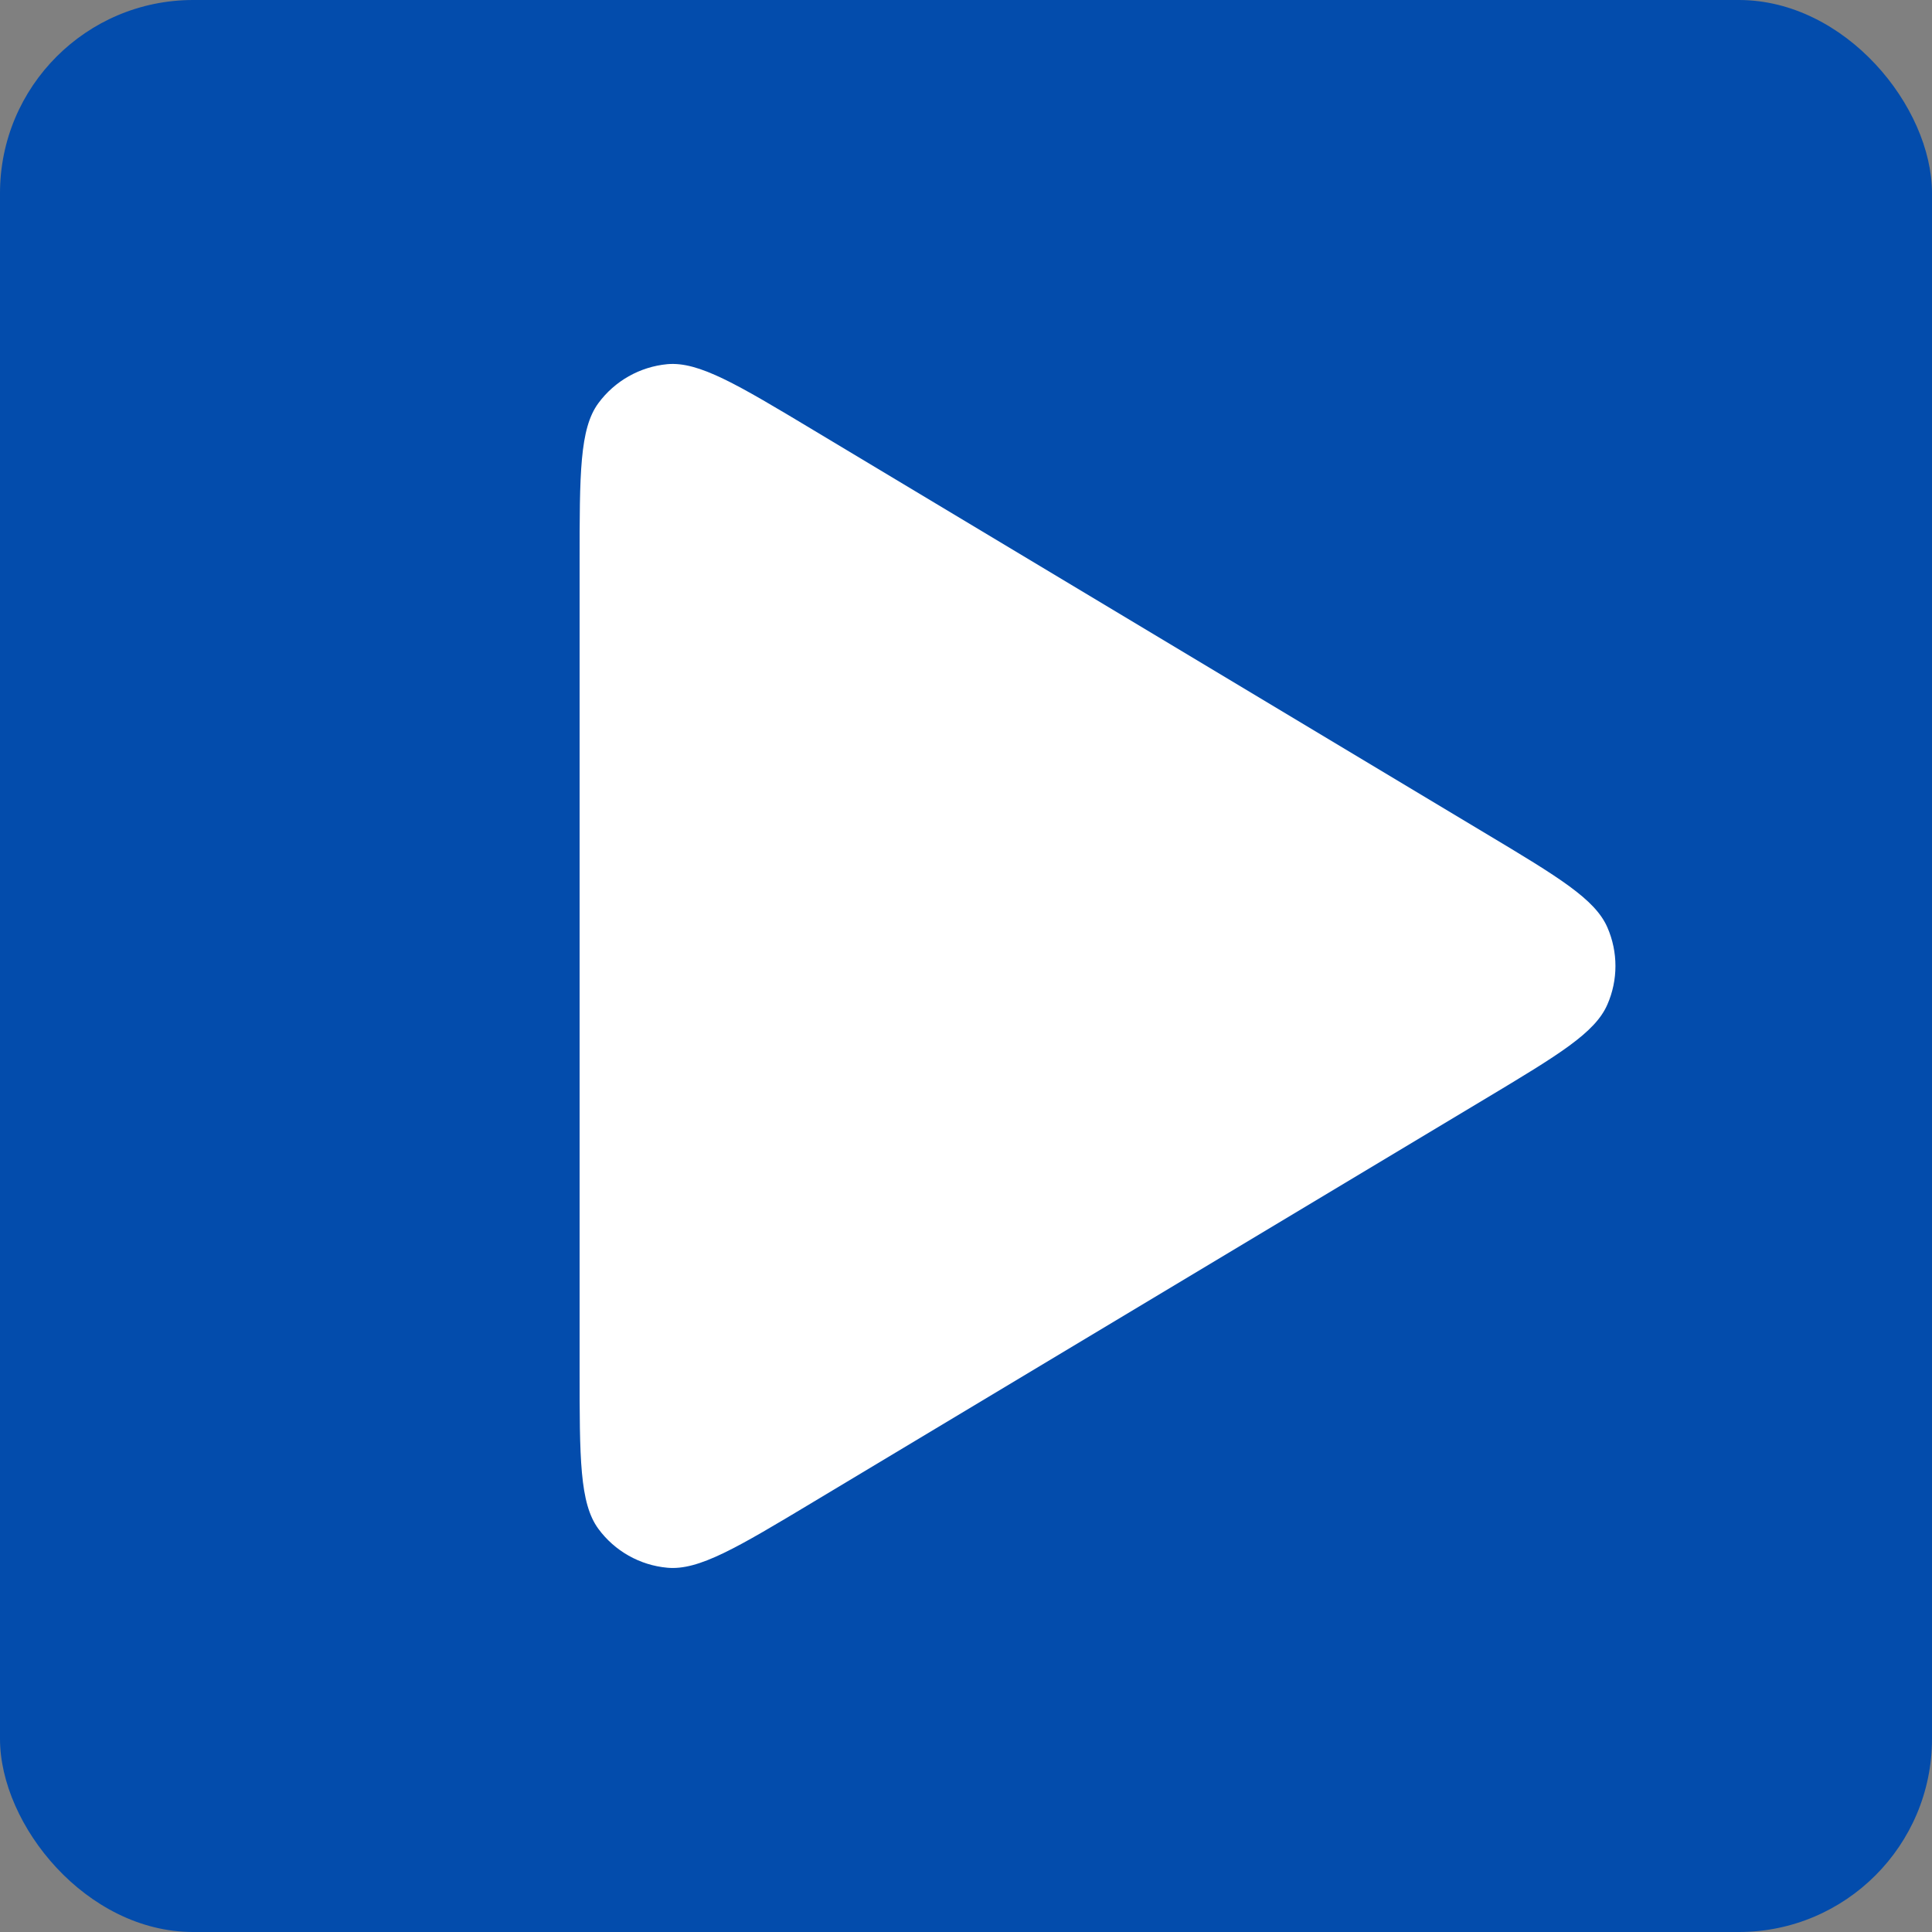 <svg width="20" height="20" viewBox="0 0 20 20" fill="none" xmlns="http://www.w3.org/2000/svg">
<rect x="0" y="0" width="20" height="20" fill="#808080" stroke="none"/>
<rect width="20" height="20" rx="2" fill="#034CAC"/>
<g clip-path="url(#clip0_108_3714)">
<path d="M15.38 8.628L8.423 4.454C7.63 3.978 7.233 3.74 6.907 3.77C6.623 3.797 6.363 3.944 6.194 4.174C6 4.438 6 4.901 6 5.826V14.174C6 15.099 6 15.561 6.194 15.826C6.363 16.056 6.623 16.203 6.907 16.229C7.233 16.26 7.63 16.022 8.423 15.546L15.38 11.372C16.134 10.919 16.511 10.693 16.639 10.4C16.751 10.145 16.751 9.855 16.639 9.599C16.511 9.307 16.134 9.08 15.38 8.628Z" fill="white"/>
</g>
<defs>
<clipPath id="clip0_108_3714">
<rect width="16" height="16" fill="white" transform="translate(2 2)"/>
</clipPath>
</defs>
</svg>
